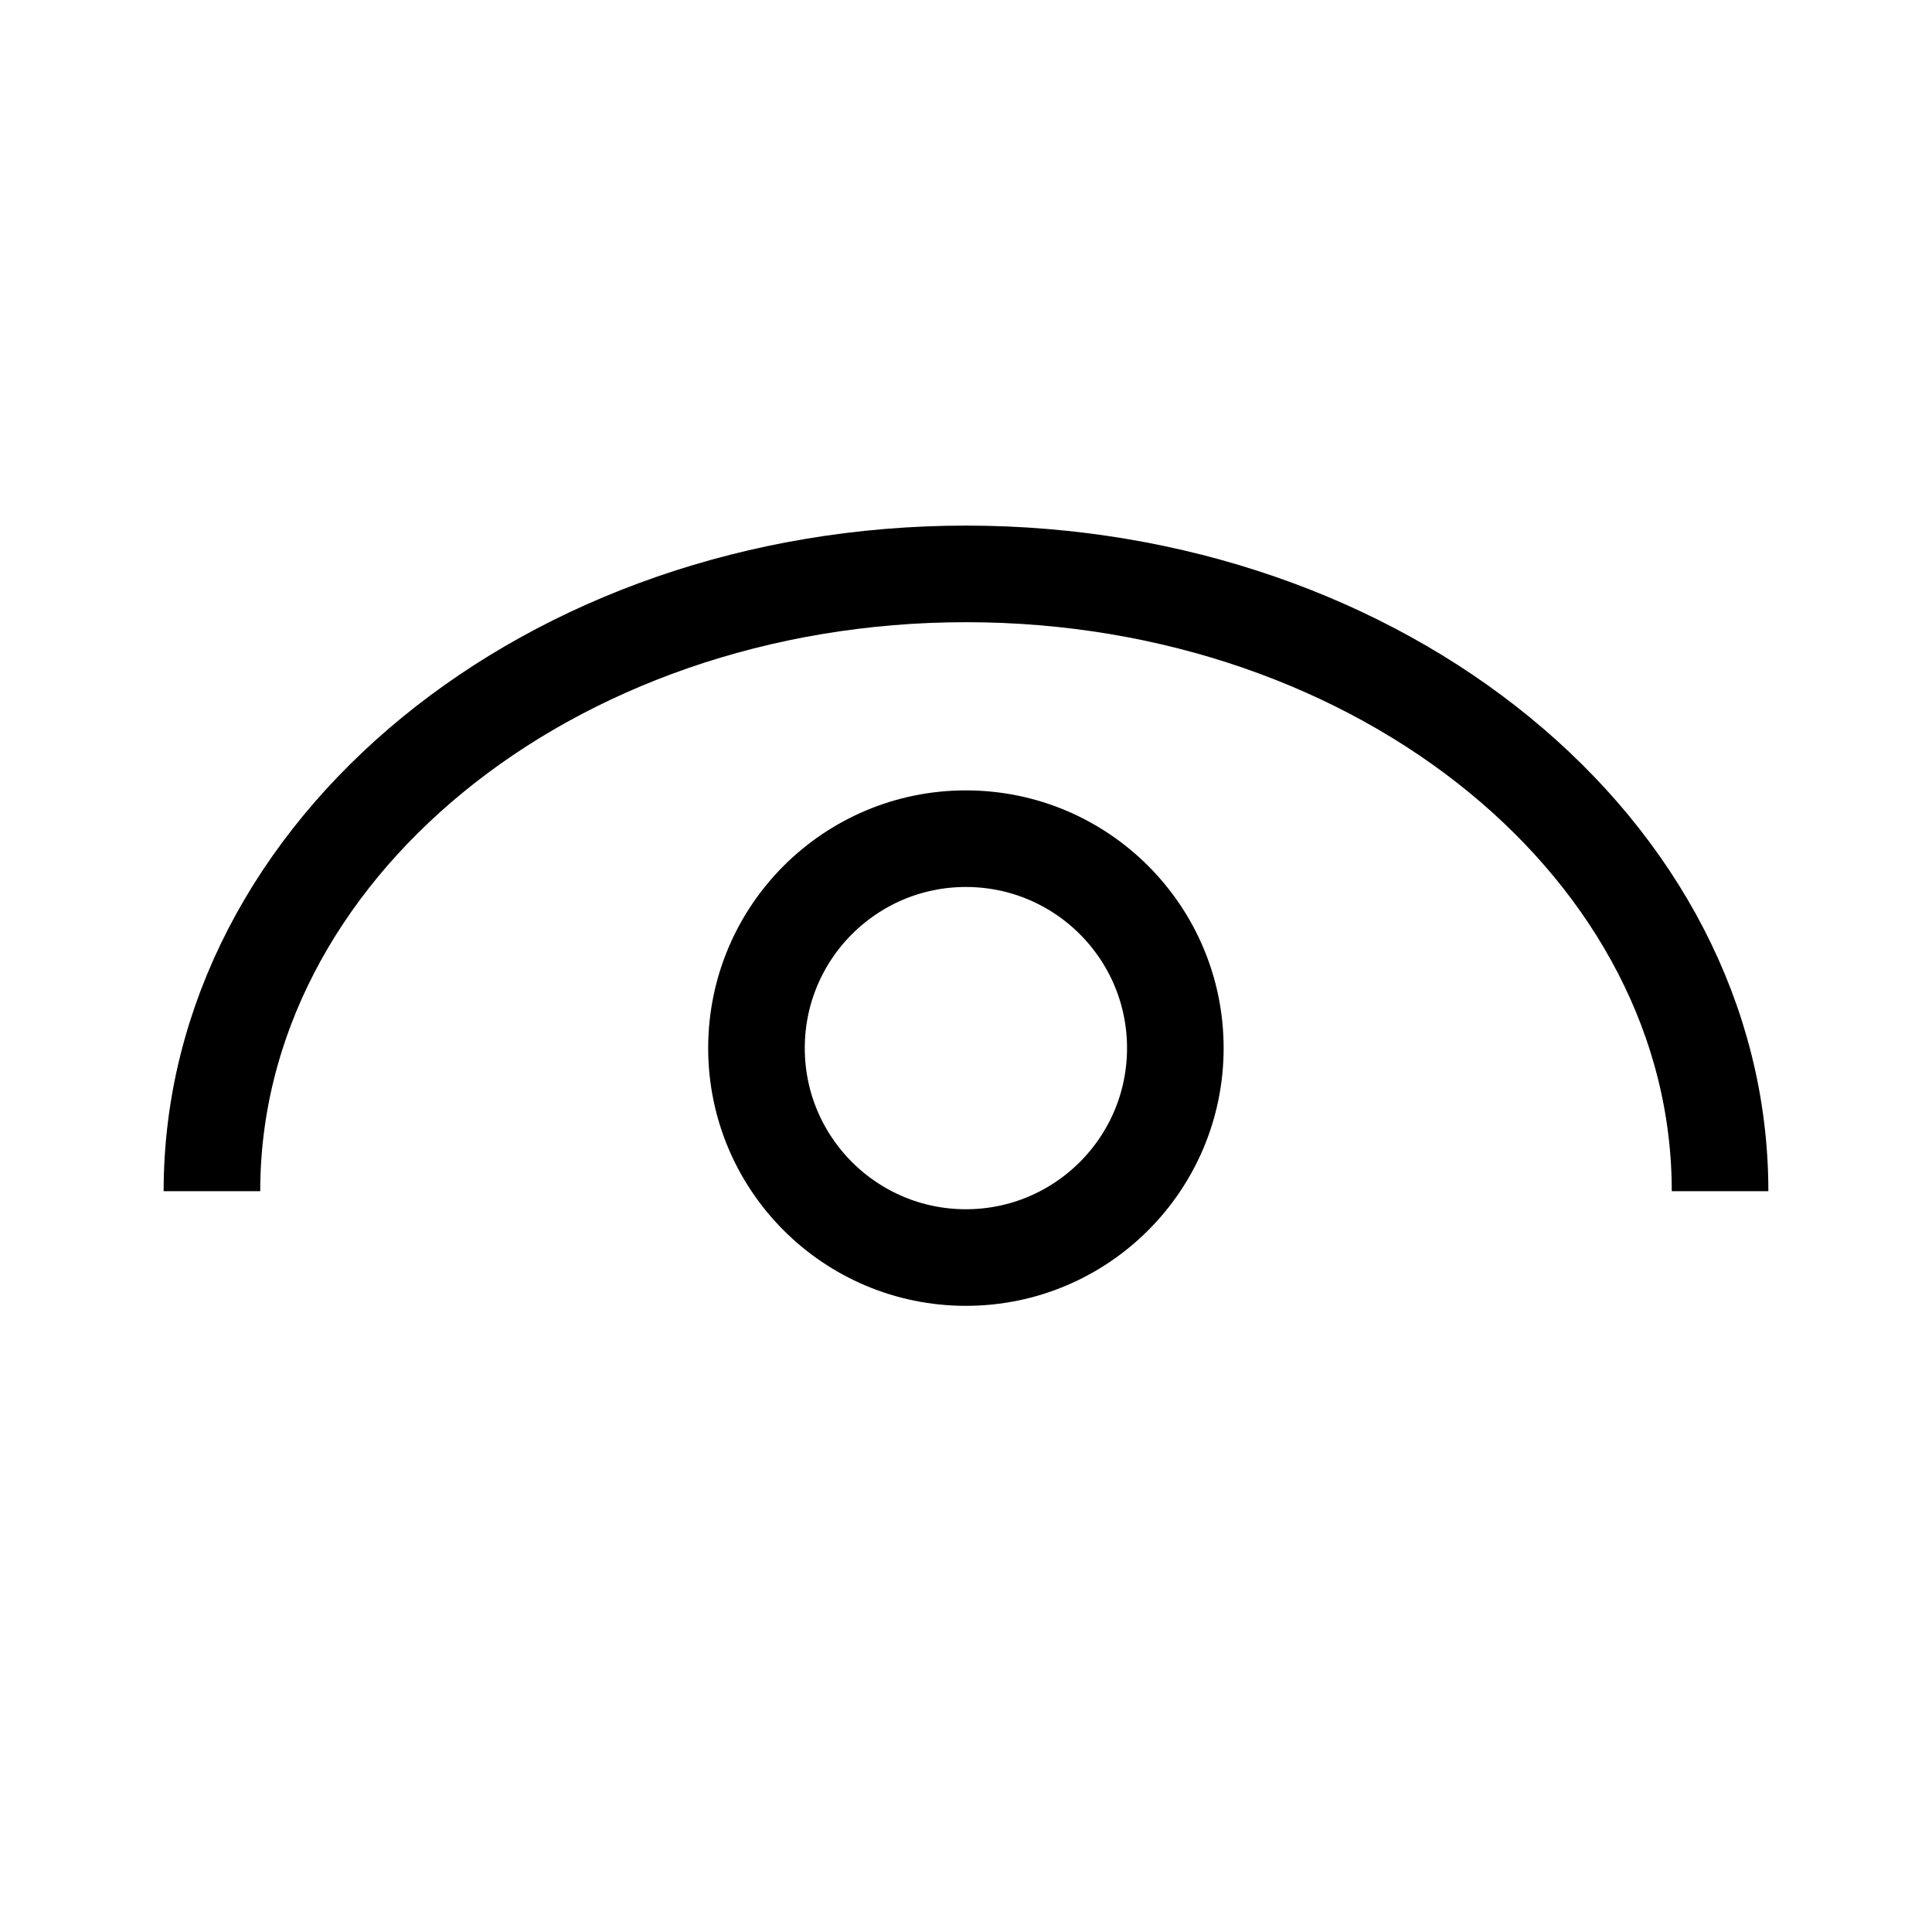 <svg width="20" height="20" viewBox="0 0 20 20" fill="none" xmlns="http://www.w3.org/2000/svg">
<circle cx="9.999" cy="10.85" r="2.168" stroke="currentColor"/>
<path d="M17.806 12.331C17.806 8.802 14.312 5.941 10 5.941C5.689 5.941 2.194 8.802 2.194 12.331" stroke="currentColor"/>
</svg>
